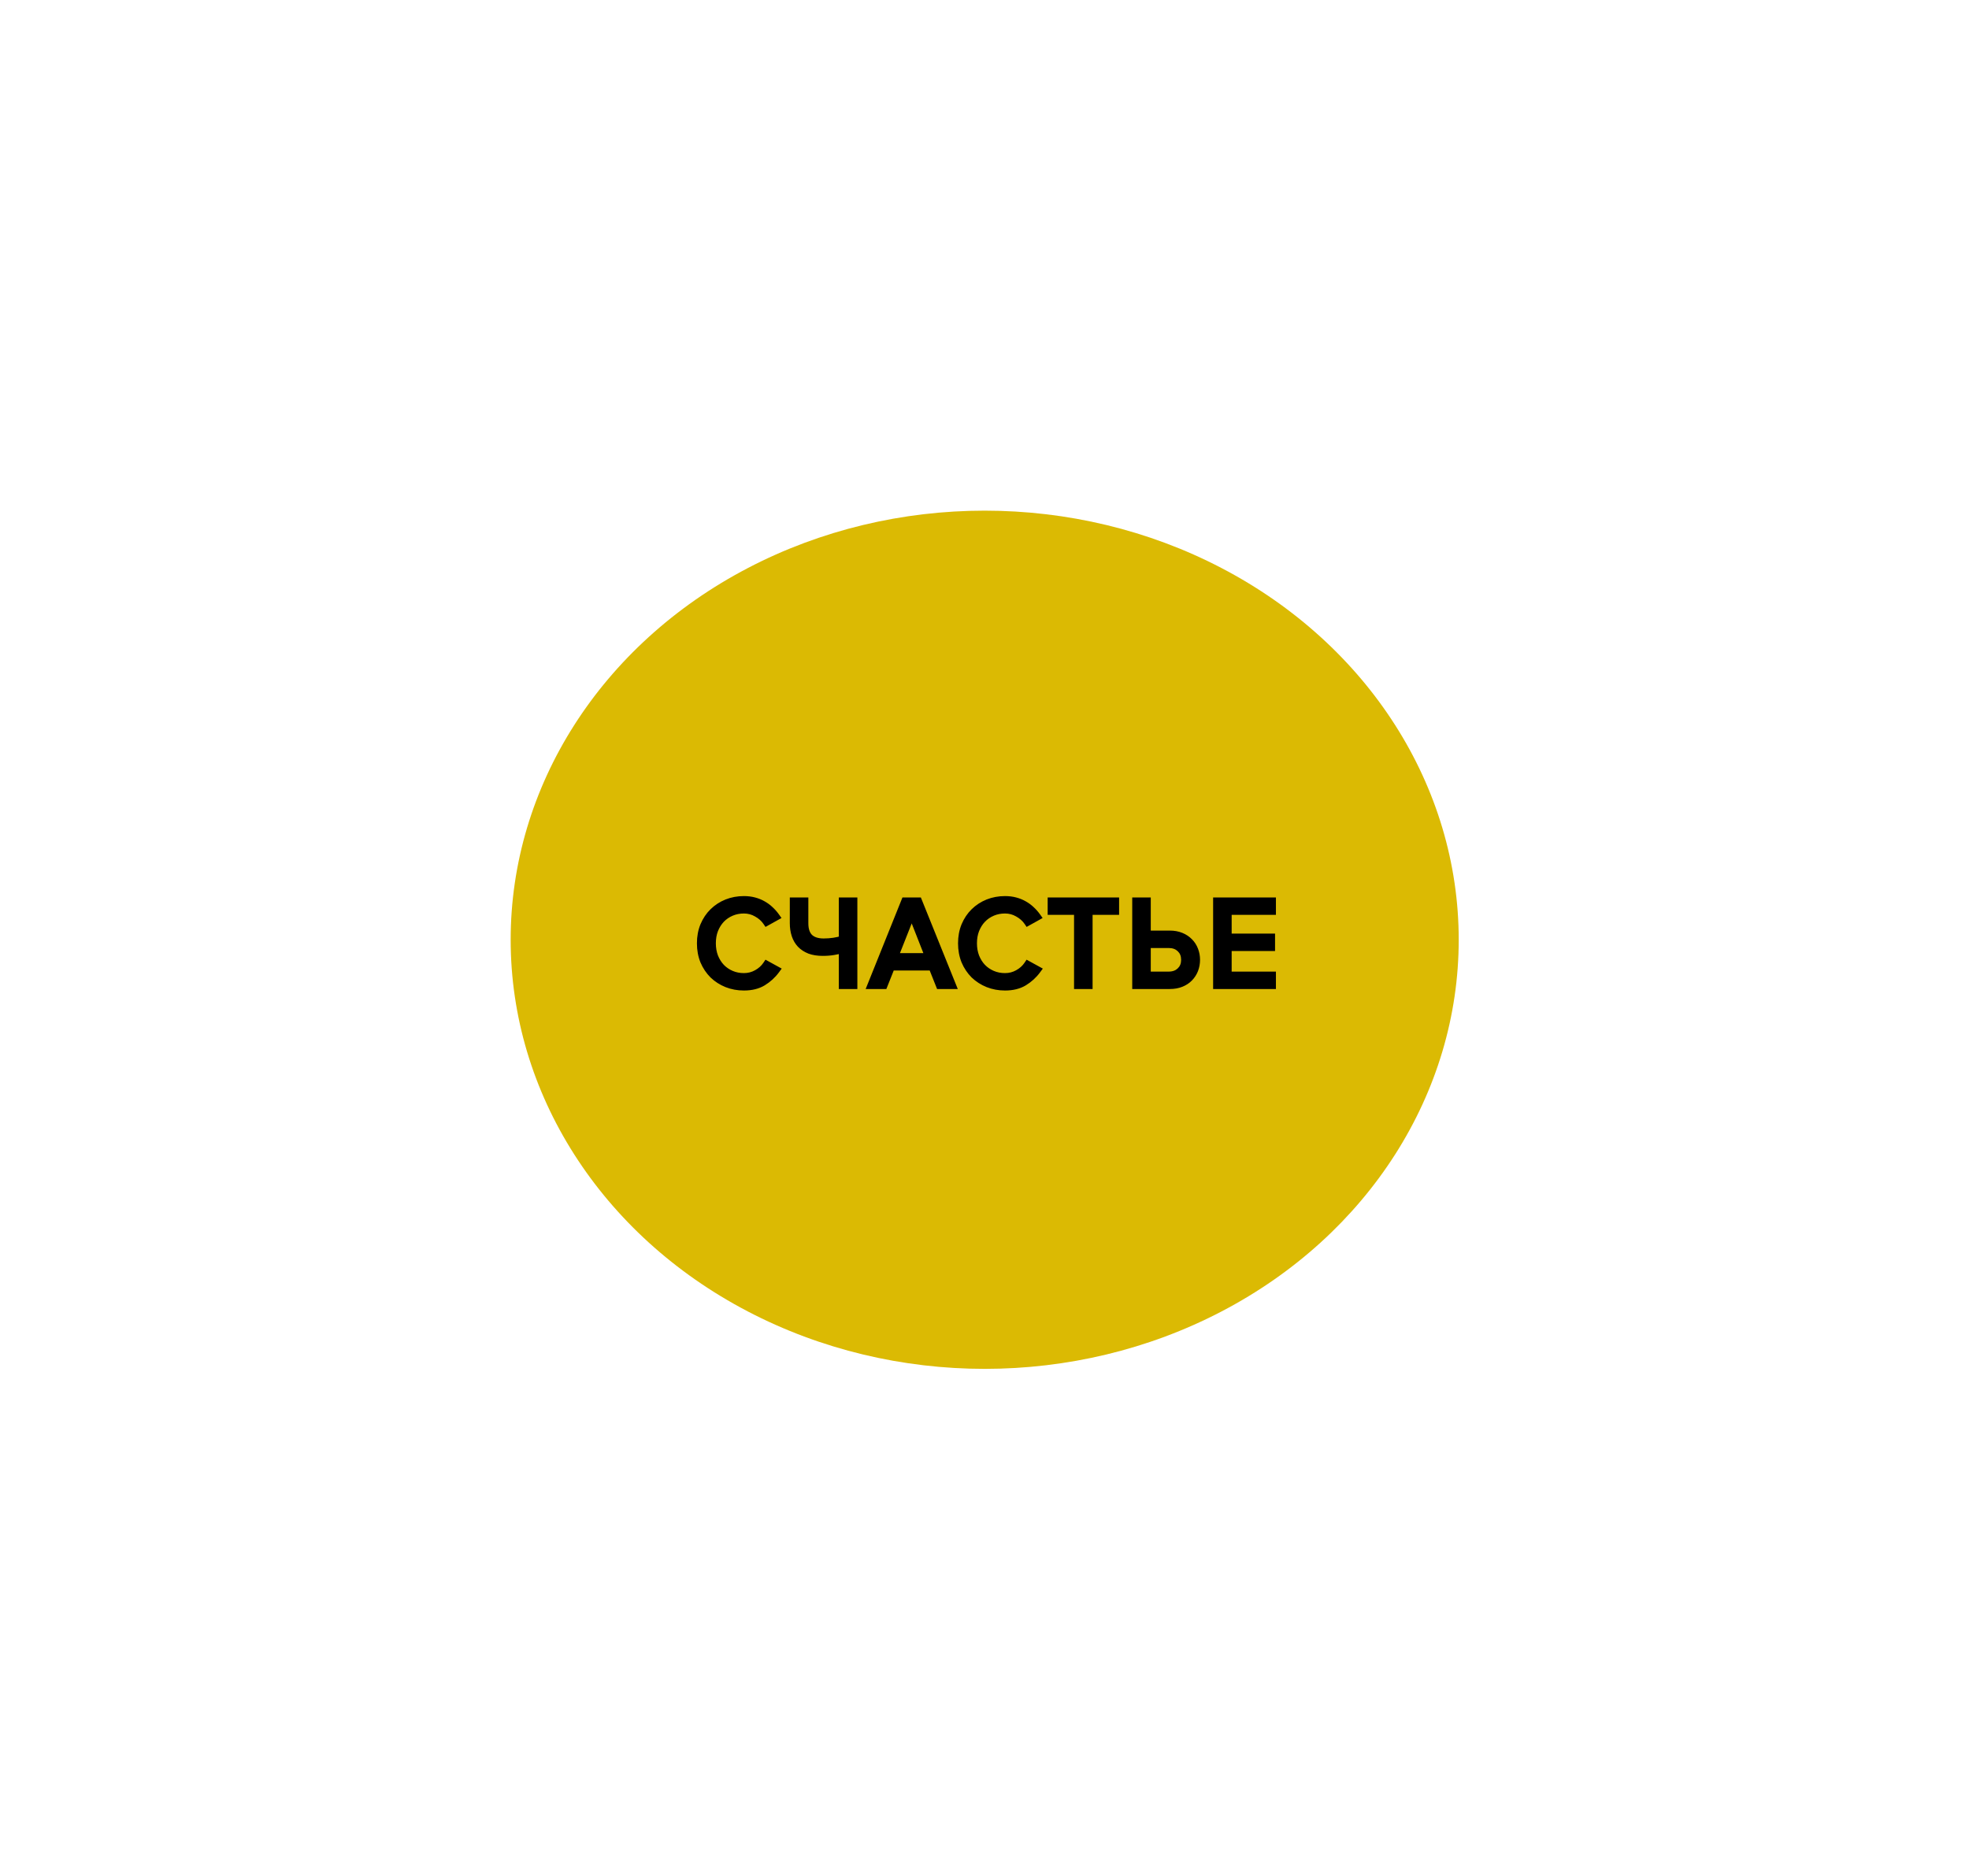 <svg width="401" height="382" viewBox="0 0 401 382" fill="none" xmlns="http://www.w3.org/2000/svg">
<g filter="url(#filter0_f_195_873)">
<ellipse cx="200.539" cy="191.394" rx="96.539" ry="87.394" fill="#DBBA03"/>
</g>
<mask id="path-2-outside-1_195_873" maskUnits="userSpaceOnUse" x="141.467" y="181.595" width="119" height="21" fill="black">
<rect fill="white" x="141.467" y="181.595" width="119" height="21"/>
<path d="M151.5 200.901C150.278 200.901 149.132 200.689 148.062 200.264C147.01 199.84 146.084 199.246 145.287 198.482C144.506 197.701 143.886 196.775 143.428 195.706C142.986 194.619 142.766 193.423 142.766 192.115C142.766 190.808 142.986 189.62 143.428 188.55C143.886 187.464 144.506 186.538 145.287 185.774C146.084 184.994 147.01 184.391 148.062 183.966C149.132 183.542 150.278 183.33 151.5 183.33C152.247 183.33 152.935 183.415 153.563 183.584C154.208 183.754 154.794 183.992 155.32 184.297C155.863 184.603 156.347 184.96 156.771 185.367C157.213 185.774 157.603 186.216 157.943 186.691L156.16 187.684C155.668 186.971 155.006 186.386 154.174 185.927C153.359 185.452 152.468 185.214 151.5 185.214C150.566 185.214 149.701 185.384 148.903 185.724C148.105 186.063 147.409 186.538 146.815 187.15C146.237 187.761 145.779 188.491 145.439 189.34C145.117 190.171 144.956 191.097 144.956 192.115C144.956 193.117 145.117 194.042 145.439 194.891C145.779 195.74 146.237 196.47 146.815 197.081C147.409 197.692 148.105 198.168 148.903 198.507C149.701 198.847 150.566 199.016 151.5 199.016C152.468 199.016 153.359 198.787 154.174 198.329C155.006 197.87 155.668 197.276 156.16 196.546L157.968 197.539C157.255 198.507 156.372 199.313 155.32 199.959C154.284 200.587 153.011 200.901 151.5 200.901ZM163.794 188.041C163.794 189.348 164.125 190.333 164.787 190.995C165.466 191.64 166.451 191.962 167.741 191.962C168.454 191.962 169.15 191.912 169.83 191.81C170.509 191.708 171.12 191.564 171.663 191.377V183.61H173.777V200.595H171.663V193.261C171.103 193.414 170.483 193.55 169.804 193.669C169.125 193.788 168.378 193.847 167.563 193.847C166.561 193.847 165.687 193.711 164.94 193.439C164.21 193.151 163.599 192.752 163.107 192.243C162.631 191.733 162.275 191.122 162.037 190.409C161.799 189.679 161.681 188.881 161.681 188.015V183.61H163.794V188.041ZM191.407 200.595L189.904 196.826H181.45L179.948 200.595H177.528L184.353 183.61H186.976L193.826 200.595H191.407ZM185.677 185.8L182.061 194.942H189.268L185.677 185.8ZM204.677 200.901C203.454 200.901 202.308 200.689 201.239 200.264C200.186 199.84 199.261 199.246 198.463 198.482C197.682 197.701 197.063 196.775 196.604 195.706C196.163 194.619 195.942 193.423 195.942 192.115C195.942 190.808 196.163 189.62 196.604 188.55C197.063 187.464 197.682 186.538 198.463 185.774C199.261 184.994 200.186 184.391 201.239 183.966C202.308 183.542 203.454 183.33 204.677 183.33C205.424 183.33 206.111 183.415 206.739 183.584C207.385 183.754 207.97 183.992 208.497 184.297C209.04 184.603 209.524 184.96 209.948 185.367C210.389 185.774 210.78 186.216 211.119 186.691L209.337 187.684C208.845 186.971 208.182 186.386 207.351 185.927C206.536 185.452 205.644 185.214 204.677 185.214C203.743 185.214 202.877 185.384 202.079 185.724C201.281 186.063 200.585 186.538 199.991 187.15C199.414 187.761 198.956 188.491 198.616 189.34C198.293 190.171 198.132 191.097 198.132 192.115C198.132 193.117 198.293 194.042 198.616 194.891C198.956 195.74 199.414 196.47 199.991 197.081C200.585 197.692 201.281 198.168 202.079 198.507C202.877 198.847 203.743 199.016 204.677 199.016C205.644 199.016 206.536 198.787 207.351 198.329C208.182 197.87 208.845 197.276 209.337 196.546L211.145 197.539C210.432 198.507 209.549 199.313 208.497 199.959C207.461 200.587 206.188 200.901 204.677 200.901ZM219.568 200.595V185.494H214.195V183.61H227.081V185.494H221.682V200.595H219.568ZM233.531 183.61V190.358H238.242C239.074 190.358 239.821 190.494 240.483 190.766C241.145 191.037 241.706 191.411 242.164 191.886C242.622 192.344 242.97 192.888 243.208 193.516C243.446 194.127 243.565 194.781 243.565 195.477C243.565 196.173 243.446 196.835 243.208 197.463C242.97 198.074 242.622 198.617 242.164 199.093C241.723 199.551 241.171 199.916 240.509 200.188C239.847 200.459 239.091 200.595 238.242 200.595H231.418V183.61H233.531ZM233.531 192.243V198.711H237.988C239.006 198.711 239.821 198.414 240.432 197.82C241.06 197.225 241.375 196.444 241.375 195.477C241.375 194.509 241.06 193.728 240.432 193.134C239.821 192.54 239.006 192.243 237.988 192.243H233.531ZM247.891 200.595V183.61H259.02V185.494H250.005V190.969H258.842V192.854H250.005V198.711H259.02V200.595H247.891Z"/>
</mask>
<path d="M151.5 200.901C150.278 200.901 149.132 200.689 148.062 200.264C147.01 199.84 146.084 199.246 145.287 198.482C144.506 197.701 143.886 196.775 143.428 195.706C142.986 194.619 142.766 193.423 142.766 192.115C142.766 190.808 142.986 189.62 143.428 188.55C143.886 187.464 144.506 186.538 145.287 185.774C146.084 184.994 147.01 184.391 148.062 183.966C149.132 183.542 150.278 183.33 151.5 183.33C152.247 183.33 152.935 183.415 153.563 183.584C154.208 183.754 154.794 183.992 155.32 184.297C155.863 184.603 156.347 184.96 156.771 185.367C157.213 185.774 157.603 186.216 157.943 186.691L156.16 187.684C155.668 186.971 155.006 186.386 154.174 185.927C153.359 185.452 152.468 185.214 151.5 185.214C150.566 185.214 149.701 185.384 148.903 185.724C148.105 186.063 147.409 186.538 146.815 187.15C146.237 187.761 145.779 188.491 145.439 189.34C145.117 190.171 144.956 191.097 144.956 192.115C144.956 193.117 145.117 194.042 145.439 194.891C145.779 195.74 146.237 196.47 146.815 197.081C147.409 197.692 148.105 198.168 148.903 198.507C149.701 198.847 150.566 199.016 151.5 199.016C152.468 199.016 153.359 198.787 154.174 198.329C155.006 197.87 155.668 197.276 156.16 196.546L157.968 197.539C157.255 198.507 156.372 199.313 155.32 199.959C154.284 200.587 153.011 200.901 151.5 200.901ZM163.794 188.041C163.794 189.348 164.125 190.333 164.787 190.995C165.466 191.64 166.451 191.962 167.741 191.962C168.454 191.962 169.15 191.912 169.83 191.81C170.509 191.708 171.12 191.564 171.663 191.377V183.61H173.777V200.595H171.663V193.261C171.103 193.414 170.483 193.55 169.804 193.669C169.125 193.788 168.378 193.847 167.563 193.847C166.561 193.847 165.687 193.711 164.94 193.439C164.21 193.151 163.599 192.752 163.107 192.243C162.631 191.733 162.275 191.122 162.037 190.409C161.799 189.679 161.681 188.881 161.681 188.015V183.61H163.794V188.041ZM191.407 200.595L189.904 196.826H181.45L179.948 200.595H177.528L184.353 183.61H186.976L193.826 200.595H191.407ZM185.677 185.8L182.061 194.942H189.268L185.677 185.8ZM204.677 200.901C203.454 200.901 202.308 200.689 201.239 200.264C200.186 199.84 199.261 199.246 198.463 198.482C197.682 197.701 197.063 196.775 196.604 195.706C196.163 194.619 195.942 193.423 195.942 192.115C195.942 190.808 196.163 189.62 196.604 188.55C197.063 187.464 197.682 186.538 198.463 185.774C199.261 184.994 200.186 184.391 201.239 183.966C202.308 183.542 203.454 183.33 204.677 183.33C205.424 183.33 206.111 183.415 206.739 183.584C207.385 183.754 207.97 183.992 208.497 184.297C209.04 184.603 209.524 184.96 209.948 185.367C210.389 185.774 210.78 186.216 211.119 186.691L209.337 187.684C208.845 186.971 208.182 186.386 207.351 185.927C206.536 185.452 205.644 185.214 204.677 185.214C203.743 185.214 202.877 185.384 202.079 185.724C201.281 186.063 200.585 186.538 199.991 187.15C199.414 187.761 198.956 188.491 198.616 189.34C198.293 190.171 198.132 191.097 198.132 192.115C198.132 193.117 198.293 194.042 198.616 194.891C198.956 195.74 199.414 196.47 199.991 197.081C200.585 197.692 201.281 198.168 202.079 198.507C202.877 198.847 203.743 199.016 204.677 199.016C205.644 199.016 206.536 198.787 207.351 198.329C208.182 197.87 208.845 197.276 209.337 196.546L211.145 197.539C210.432 198.507 209.549 199.313 208.497 199.959C207.461 200.587 206.188 200.901 204.677 200.901ZM219.568 200.595V185.494H214.195V183.61H227.081V185.494H221.682V200.595H219.568ZM233.531 183.61V190.358H238.242C239.074 190.358 239.821 190.494 240.483 190.766C241.145 191.037 241.706 191.411 242.164 191.886C242.622 192.344 242.97 192.888 243.208 193.516C243.446 194.127 243.565 194.781 243.565 195.477C243.565 196.173 243.446 196.835 243.208 197.463C242.97 198.074 242.622 198.617 242.164 199.093C241.723 199.551 241.171 199.916 240.509 200.188C239.847 200.459 239.091 200.595 238.242 200.595H231.418V183.61H233.531ZM233.531 192.243V198.711H237.988C239.006 198.711 239.821 198.414 240.432 197.82C241.06 197.225 241.375 196.444 241.375 195.477C241.375 194.509 241.06 193.728 240.432 193.134C239.821 192.54 239.006 192.243 237.988 192.243H233.531ZM247.891 200.595V183.61H259.02V185.494H250.005V190.969H258.842V192.854H250.005V198.711H259.02V200.595H247.891Z" fill="black"/>
<path d="M148.062 200.264L147.751 201.035L147.756 201.037L148.062 200.264ZM145.287 198.482L144.699 199.069L144.705 199.076L144.712 199.082L145.287 198.482ZM143.428 195.706L142.658 196.019L142.661 196.026L142.664 196.033L143.428 195.706ZM143.428 188.55L142.662 188.227L142.659 188.233L143.428 188.55ZM145.287 185.774L145.868 186.369L145.868 186.368L145.287 185.774ZM148.062 183.966L147.756 183.194L147.751 183.196L148.062 183.966ZM153.563 183.584L153.346 184.387L153.351 184.388L153.563 183.584ZM155.32 184.297L154.903 185.016L154.912 185.022L155.32 184.297ZM156.771 185.367L156.196 185.967L156.202 185.972L156.208 185.978L156.771 185.367ZM157.943 186.691L158.347 187.417L159.16 186.965L158.619 186.208L157.943 186.691ZM156.16 187.684L155.476 188.157L155.905 188.778L156.565 188.41L156.16 187.684ZM154.174 185.927L153.755 186.645L153.764 186.65L153.773 186.655L154.174 185.927ZM148.903 185.724L148.577 184.959L148.577 184.959L148.903 185.724ZM146.815 187.15L146.219 186.57L146.21 186.579L146.815 187.15ZM145.439 189.34L144.668 189.031L144.664 189.039L145.439 189.34ZM145.439 194.891L144.662 195.186L144.665 195.193L144.668 195.2L145.439 194.891ZM146.815 197.081L146.21 197.652L146.219 197.66L146.815 197.081ZM148.903 198.507L149.228 197.742L148.903 198.507ZM154.174 198.329L153.773 197.601L153.766 197.604L154.174 198.329ZM156.16 196.546L156.56 195.818L155.895 195.452L155.471 196.082L156.16 196.546ZM157.968 197.539L158.637 198.032L159.201 197.268L158.368 196.811L157.968 197.539ZM155.32 199.959L155.751 200.669L155.754 200.667L155.32 199.959ZM151.5 200.07C150.376 200.07 149.335 199.875 148.369 199.492L147.756 201.037C148.929 201.502 150.179 201.732 151.5 201.732V200.07ZM148.373 199.493C147.416 199.107 146.581 198.57 145.861 197.881L144.712 199.082C145.588 199.921 146.604 200.572 147.751 201.035L148.373 199.493ZM145.874 197.894C145.172 197.192 144.611 196.356 144.192 195.378L142.664 196.033C143.161 197.195 143.839 198.21 144.699 199.069L145.874 197.894ZM144.198 195.393C143.801 194.417 143.597 193.328 143.597 192.115H141.934C141.934 193.517 142.171 194.822 142.658 196.019L144.198 195.393ZM143.597 192.115C143.597 190.903 143.801 189.824 144.196 188.867L142.659 188.233C142.171 189.415 141.934 190.713 141.934 192.115H143.597ZM144.193 188.873C144.612 187.88 145.172 187.049 145.868 186.369L144.705 185.18C143.839 186.027 143.16 187.047 142.662 188.227L144.193 188.873ZM145.868 186.368C146.587 185.665 147.42 185.122 148.373 184.737L147.751 183.196C146.6 183.66 145.582 184.322 144.705 185.18L145.868 186.368ZM148.369 184.739C149.335 184.356 150.376 184.161 151.5 184.161V182.499C150.179 182.499 148.929 182.728 147.756 183.194L148.369 184.739ZM151.5 184.161C152.184 184.161 152.798 184.239 153.346 184.387L153.78 182.782C153.071 182.591 152.31 182.499 151.5 182.499V184.161ZM153.351 184.388C153.931 184.541 154.447 184.751 154.903 185.016L155.737 183.579C155.141 183.232 154.485 182.968 153.774 182.781L153.351 184.388ZM154.912 185.022C155.398 185.295 155.825 185.61 156.196 185.967L157.347 184.767C156.869 184.309 156.328 183.911 155.727 183.573L154.912 185.022ZM156.208 185.978C156.608 186.348 156.961 186.747 157.266 187.174L158.619 186.208C158.246 185.685 157.817 185.201 157.335 184.756L156.208 185.978ZM157.538 185.965L155.756 186.958L156.565 188.41L158.347 187.417L157.538 185.965ZM156.844 187.212C156.272 186.383 155.509 185.714 154.575 185.199L153.773 186.655C154.503 187.057 155.064 187.559 155.476 188.157L156.844 187.212ZM154.593 185.209C153.647 184.658 152.611 184.383 151.5 184.383V186.045C152.325 186.045 153.071 186.246 153.755 186.645L154.593 185.209ZM151.5 184.383C150.463 184.383 149.486 184.572 148.577 184.959L149.228 186.488C149.915 186.196 150.67 186.045 151.5 186.045V184.383ZM148.577 184.959C147.68 185.341 146.891 185.878 146.219 186.57L147.41 187.729C147.926 187.198 148.53 186.785 149.228 186.488L148.577 184.959ZM146.21 186.579C145.555 187.272 145.043 188.093 144.668 189.031L146.211 189.648C146.515 188.888 146.919 188.249 147.419 187.72L146.21 186.579ZM144.664 189.039C144.3 189.979 144.124 191.008 144.124 192.115H145.787C145.787 191.185 145.934 190.364 146.214 189.64L144.664 189.039ZM144.124 192.115C144.124 193.207 144.301 194.234 144.662 195.186L146.216 194.596C145.933 193.85 145.787 193.026 145.787 192.115H144.124ZM144.668 195.2C145.043 196.137 145.555 196.958 146.21 197.652L147.419 196.51C146.919 195.982 146.515 195.343 146.211 194.582L144.668 195.2ZM146.219 197.66C146.891 198.352 147.68 198.89 148.577 199.272L149.228 197.742C148.53 197.445 147.926 197.032 147.41 196.502L146.219 197.66ZM148.577 199.272C149.486 199.658 150.463 199.848 151.5 199.848V198.185C150.67 198.185 149.915 198.035 149.228 197.742L148.577 199.272ZM151.5 199.848C152.605 199.848 153.638 199.584 154.581 199.053L153.766 197.604C153.08 197.99 152.33 198.185 151.5 198.185V199.848ZM154.575 199.057C155.513 198.54 156.278 197.859 156.849 197.011L155.471 196.082C155.058 196.694 154.498 197.201 153.773 197.601L154.575 199.057ZM155.76 197.275L157.568 198.268L158.368 196.811L156.56 195.818L155.76 197.275ZM157.299 197.046C156.651 197.925 155.849 198.659 154.886 199.25L155.754 200.667C156.896 199.968 157.859 199.089 158.637 198.032L157.299 197.046ZM154.889 199.248C154.012 199.78 152.896 200.07 151.5 200.07V201.732C153.126 201.732 154.557 201.394 155.751 200.669L154.889 199.248ZM164.787 190.995L164.2 191.583L164.207 191.59L164.215 191.597L164.787 190.995ZM169.83 191.81L169.706 190.988L169.83 191.81ZM171.663 191.377L171.933 192.163L172.494 191.97V191.377H171.663ZM171.663 183.61V182.779H170.832V183.61H171.663ZM173.777 183.61H174.608V182.779H173.777V183.61ZM173.777 200.595V201.426H174.608V200.595H173.777ZM171.663 200.595H170.832V201.426H171.663V200.595ZM171.663 193.261H172.494V192.173L171.444 192.459L171.663 193.261ZM169.804 193.669L169.661 192.85L169.804 193.669ZM164.94 193.439L164.635 194.212L164.645 194.217L164.656 194.221L164.94 193.439ZM163.107 192.243L162.499 192.81L162.504 192.815L162.509 192.82L163.107 192.243ZM162.037 190.409L161.247 190.666L161.249 190.672L162.037 190.409ZM161.681 183.61V182.779H160.849V183.61H161.681ZM163.794 183.61H164.625V182.779H163.794V183.61ZM162.963 188.041C162.963 189.48 163.329 190.711 164.2 191.583L165.375 190.407C164.922 189.954 164.625 189.216 164.625 188.041H162.963ZM164.215 191.597C165.099 192.437 166.32 192.794 167.741 192.794V191.131C166.583 191.131 165.834 190.843 165.36 190.392L164.215 191.597ZM167.741 192.794C168.494 192.794 169.231 192.74 169.953 192.632L169.706 190.988C169.069 191.083 168.415 191.131 167.741 191.131V192.794ZM169.953 192.632C170.673 192.524 171.334 192.369 171.933 192.163L171.393 190.591C170.906 190.758 170.345 190.892 169.706 190.988L169.953 192.632ZM172.494 191.377V183.61H170.832V191.377H172.494ZM171.663 184.441H173.777V182.779H171.663V184.441ZM172.945 183.61V200.595H174.608V183.61H172.945ZM173.777 199.764H171.663V201.426H173.777V199.764ZM172.494 200.595V193.261H170.832V200.595H172.494ZM171.444 192.459C170.913 192.604 170.319 192.735 169.661 192.85L169.947 194.487C170.647 194.365 171.293 194.224 171.882 194.063L171.444 192.459ZM169.661 192.85C169.037 192.959 168.338 193.016 167.563 193.016V194.678C168.418 194.678 169.213 194.616 169.947 194.487L169.661 192.85ZM167.563 193.016C166.634 193.016 165.86 192.89 165.224 192.658L164.656 194.221C165.514 194.533 166.489 194.678 167.563 194.678V193.016ZM165.246 192.667C164.614 192.417 164.106 192.08 163.704 191.665L162.509 192.82C163.092 193.424 163.806 193.885 164.635 194.212L165.246 192.667ZM163.714 191.675C163.327 191.26 163.029 190.755 162.826 190.146L161.249 190.672C161.521 191.489 161.936 192.206 162.499 192.81L163.714 191.675ZM162.827 190.152C162.62 189.515 162.512 188.805 162.512 188.015H160.849C160.849 188.958 160.979 189.843 161.247 190.666L162.827 190.152ZM162.512 188.015V183.61H160.849V188.015H162.512ZM161.681 184.441H163.794V182.779H161.681V184.441ZM162.963 183.61V188.041H164.625V183.61H162.963ZM191.407 200.595L190.635 200.903L190.844 201.426H191.407V200.595ZM189.904 196.826L190.677 196.519L190.468 195.995H189.904V196.826ZM181.45 196.826V195.995H180.887L180.678 196.519L181.45 196.826ZM179.948 200.595V201.426H180.511L180.72 200.903L179.948 200.595ZM177.528 200.595L176.757 200.285L176.299 201.426H177.528V200.595ZM184.353 183.61V182.779H183.791L183.582 183.3L184.353 183.61ZM186.976 183.61L187.747 183.299L187.537 182.779H186.976V183.61ZM193.826 200.595V201.426H195.058L194.597 200.284L193.826 200.595ZM185.677 185.8L186.451 185.496L185.68 183.533L184.904 185.494L185.677 185.8ZM182.061 194.942L181.288 194.636L180.839 195.773H182.061V194.942ZM189.268 194.942V195.773H190.487L190.041 194.638L189.268 194.942ZM192.179 200.287L190.677 196.519L189.132 197.134L190.635 200.903L192.179 200.287ZM189.904 195.995H181.45V197.658H189.904V195.995ZM180.678 196.519L179.176 200.287L180.72 200.903L182.222 197.134L180.678 196.519ZM179.948 199.764H177.528V201.426H179.948V199.764ZM178.3 200.905L185.124 183.92L183.582 183.3L176.757 200.285L178.3 200.905ZM184.353 184.441H186.976V182.779H184.353V184.441ZM186.205 183.921L193.055 200.906L194.597 200.284L187.747 183.299L186.205 183.921ZM193.826 199.764H191.407V201.426H193.826V199.764ZM184.904 185.494L181.288 194.636L182.834 195.248L186.45 186.106L184.904 185.494ZM182.061 195.773H189.268V194.111H182.061V195.773ZM190.041 194.638L186.451 185.496L184.904 186.104L188.494 195.246L190.041 194.638ZM201.239 200.264L200.928 201.035L200.932 201.037L201.239 200.264ZM198.463 198.482L197.875 199.069L197.882 199.076L197.888 199.082L198.463 198.482ZM196.604 195.706L195.834 196.019L195.837 196.026L195.84 196.033L196.604 195.706ZM196.604 188.55L195.838 188.227L195.836 188.233L196.604 188.55ZM198.463 185.774L199.044 186.369L199.045 186.368L198.463 185.774ZM201.239 183.966L200.932 183.194L200.928 183.196L201.239 183.966ZM206.739 183.584L206.523 184.387L206.528 184.388L206.739 183.584ZM208.497 184.297L208.079 185.016L208.089 185.022L208.497 184.297ZM209.948 185.367L209.372 185.967L209.378 185.972L209.384 185.978L209.948 185.367ZM211.119 186.691L211.524 187.417L212.336 186.965L211.796 186.208L211.119 186.691ZM209.337 187.684L208.653 188.157L209.082 188.778L209.741 188.41L209.337 187.684ZM207.351 185.927L206.932 186.645L206.941 186.65L206.949 186.655L207.351 185.927ZM202.079 185.724L201.754 184.959V184.959L202.079 185.724ZM199.991 187.15L199.395 186.57L199.387 186.579L199.991 187.15ZM198.616 189.34L197.844 189.031L197.841 189.039L198.616 189.34ZM198.616 194.891L197.839 195.186L197.842 195.193L197.844 195.2L198.616 194.891ZM199.991 197.081L199.387 197.652L199.395 197.66L199.991 197.081ZM202.079 198.507L202.405 197.742L202.079 198.507ZM207.351 198.329L206.949 197.601L206.943 197.604L207.351 198.329ZM209.337 196.546L209.737 195.818L209.072 195.452L208.648 196.082L209.337 196.546ZM211.145 197.539L211.814 198.032L212.377 197.268L211.545 196.811L211.145 197.539ZM208.497 199.959L208.928 200.669L208.931 200.667L208.497 199.959ZM204.677 200.07C203.553 200.07 202.511 199.875 201.545 199.492L200.932 201.037C202.105 201.502 203.356 201.732 204.677 201.732V200.07ZM201.55 199.493C200.592 199.107 199.757 198.57 199.038 197.881L197.888 199.082C198.765 199.921 199.78 200.572 200.928 201.035L201.55 199.493ZM199.051 197.894C198.349 197.192 197.787 196.356 197.368 195.378L195.84 196.033C196.338 197.195 197.016 198.21 197.875 199.069L199.051 197.894ZM197.374 195.393C196.978 194.417 196.773 193.328 196.773 192.115H195.111C195.111 193.517 195.348 194.822 195.834 196.019L197.374 195.393ZM196.773 192.115C196.773 190.903 196.978 189.824 197.373 188.867L195.836 188.233C195.348 189.415 195.111 190.713 195.111 192.115H196.773ZM197.37 188.873C197.789 187.88 198.349 187.049 199.044 186.369L197.882 185.18C197.016 186.027 196.336 187.047 195.838 188.227L197.37 188.873ZM199.045 186.368C199.763 185.665 200.596 185.122 201.55 184.737L200.928 183.196C199.776 183.66 198.759 184.322 197.882 185.18L199.045 186.368ZM201.545 184.739C202.511 184.356 203.553 184.161 204.677 184.161V182.499C203.356 182.499 202.105 182.728 200.932 183.194L201.545 184.739ZM204.677 184.161C205.361 184.161 205.975 184.239 206.523 184.387L206.956 182.782C206.248 182.591 205.486 182.499 204.677 182.499V184.161ZM206.528 184.388C207.108 184.541 207.623 184.751 208.079 185.016L208.914 183.579C208.317 183.232 207.661 182.968 206.951 182.781L206.528 184.388ZM208.089 185.022C208.575 185.295 209.001 185.61 209.372 185.967L210.524 184.767C210.046 184.309 209.505 183.911 208.904 183.573L208.089 185.022ZM209.384 185.978C209.785 186.348 210.138 186.747 210.443 187.174L211.796 186.208C211.422 185.685 210.994 185.201 210.512 184.756L209.384 185.978ZM210.715 185.965L208.932 186.958L209.741 188.41L211.524 187.417L210.715 185.965ZM210.021 187.212C209.448 186.383 208.685 185.714 207.752 185.199L206.949 186.655C207.68 187.057 208.241 187.559 208.653 188.157L210.021 187.212ZM207.769 185.209C206.824 184.658 205.788 184.383 204.677 184.383V186.045C205.501 186.045 206.247 186.246 206.932 186.645L207.769 185.209ZM204.677 184.383C203.64 184.383 202.662 184.572 201.754 184.959L202.405 186.488C203.092 186.196 203.846 186.045 204.677 186.045V184.383ZM201.754 184.959C200.856 185.341 200.068 185.878 199.395 186.57L200.587 187.729C201.103 187.198 201.707 186.785 202.405 186.488L201.754 184.959ZM199.387 186.579C198.732 187.272 198.219 188.093 197.844 189.031L199.388 189.648C199.692 188.888 200.096 188.249 200.595 187.72L199.387 186.579ZM197.841 189.039C197.476 189.979 197.301 191.008 197.301 192.115H198.963C198.963 191.185 199.11 190.364 199.391 189.64L197.841 189.039ZM197.301 192.115C197.301 193.207 197.477 194.234 197.839 195.186L199.393 194.596C199.11 193.85 198.963 193.026 198.963 192.115H197.301ZM197.844 195.2C198.219 196.137 198.732 196.958 199.387 197.652L200.595 196.51C200.096 195.982 199.692 195.343 199.388 194.582L197.844 195.2ZM199.395 197.66C200.068 198.352 200.856 198.89 201.754 199.272L202.405 197.742C201.707 197.445 201.103 197.032 200.587 196.502L199.395 197.66ZM201.754 199.272C202.662 199.658 203.64 199.848 204.677 199.848V198.185C203.846 198.185 203.092 198.035 202.405 197.742L201.754 199.272ZM204.677 199.848C205.782 199.848 206.814 199.584 207.758 199.053L206.943 197.604C206.257 197.99 205.507 198.185 204.677 198.185V199.848ZM207.752 199.057C208.69 198.54 209.454 197.859 210.026 197.011L208.648 196.082C208.235 196.694 207.675 197.201 206.949 197.601L207.752 199.057ZM208.937 197.275L210.745 198.268L211.545 196.811L209.737 195.818L208.937 197.275ZM210.476 197.046C209.828 197.925 209.026 198.659 208.062 199.25L208.931 200.667C210.072 199.968 211.036 199.089 211.814 198.032L210.476 197.046ZM208.065 199.248C207.188 199.78 206.073 200.07 204.677 200.07V201.732C206.302 201.732 207.733 201.394 208.928 200.669L208.065 199.248ZM219.568 200.595H218.737V201.426H219.568V200.595ZM219.568 185.494H220.399V184.663H219.568V185.494ZM214.195 185.494H213.364V186.325H214.195V185.494ZM214.195 183.61V182.779H213.364V183.61H214.195ZM227.081 183.61H227.912V182.779H227.081V183.61ZM227.081 185.494V186.325H227.912V185.494H227.081ZM221.682 185.494V184.663H220.851V185.494H221.682ZM221.682 200.595V201.426H222.513V200.595H221.682ZM220.399 200.595V185.494H218.737V200.595H220.399ZM219.568 184.663H214.195V186.325H219.568V184.663ZM215.026 185.494V183.61H213.364V185.494H215.026ZM214.195 184.441H227.081V182.779H214.195V184.441ZM226.249 183.61V185.494H227.912V183.61H226.249ZM227.081 184.663H221.682V186.325H227.081V184.663ZM220.851 185.494V200.595H222.513V185.494H220.851ZM221.682 199.764H219.568V201.426H221.682V199.764ZM233.531 183.61H234.362V182.779H233.531V183.61ZM233.531 190.358H232.7V191.189H233.531V190.358ZM242.164 191.886L241.566 192.463L241.571 192.468L241.576 192.474L242.164 191.886ZM243.208 193.516L242.431 193.81L242.433 193.817L243.208 193.516ZM243.208 197.463L243.983 197.764L243.985 197.757L243.208 197.463ZM242.164 199.093L241.566 198.516L241.565 198.516L242.164 199.093ZM231.418 200.595H230.586V201.426H231.418V200.595ZM231.418 183.61V182.779H230.586V183.61H231.418ZM233.531 192.243V191.411H232.7V192.243H233.531ZM233.531 198.711H232.7V199.542H233.531V198.711ZM240.432 197.82L239.861 197.216L239.853 197.224L240.432 197.82ZM240.432 193.134L239.853 193.73L239.861 193.738L240.432 193.134ZM232.7 183.61V190.358H234.362V183.61H232.7ZM233.531 191.189H238.242V189.527H233.531V191.189ZM238.242 191.189C238.983 191.189 239.621 191.31 240.168 191.535L240.799 189.997C240.022 189.678 239.165 189.527 238.242 189.527V191.189ZM240.168 191.535C240.732 191.766 241.194 192.077 241.566 192.463L242.762 191.309C242.217 190.744 241.558 190.308 240.799 189.997L240.168 191.535ZM241.576 192.474C241.948 192.846 242.233 193.288 242.431 193.81L243.985 193.222C243.708 192.487 243.296 191.843 242.752 191.298L241.576 192.474ZM242.433 193.817C242.631 194.326 242.733 194.877 242.733 195.477H244.396C244.396 194.684 244.26 193.928 243.983 193.215L242.433 193.817ZM242.733 195.477C242.733 196.076 242.632 196.638 242.431 197.169L243.985 197.757C244.26 197.032 244.396 196.27 244.396 195.477H242.733ZM242.433 197.162C242.236 197.669 241.948 198.119 241.566 198.516L242.762 199.67C243.297 199.116 243.705 198.479 243.983 197.764L242.433 197.162ZM241.565 198.516C241.213 198.882 240.762 199.186 240.193 199.419L240.824 200.957C241.58 200.647 242.232 200.221 242.763 199.669L241.565 198.516ZM240.193 199.419C239.648 199.642 239.003 199.764 238.242 199.764V201.426C239.18 201.426 240.045 201.276 240.824 200.957L240.193 199.419ZM238.242 199.764H231.418V201.426H238.242V199.764ZM232.249 200.595V183.61H230.586V200.595H232.249ZM231.418 184.441H233.531V182.779H231.418V184.441ZM232.7 192.243V198.711H234.362V192.243H232.7ZM233.531 199.542H237.988V197.88H233.531V199.542ZM237.988 199.542C239.178 199.542 240.216 199.189 241.012 198.415L239.853 197.224C239.426 197.638 238.835 197.88 237.988 197.88V199.542ZM241.004 198.423C241.818 197.653 242.206 196.643 242.206 195.477H240.543C240.543 196.246 240.303 196.798 239.861 197.216L241.004 198.423ZM242.206 195.477C242.206 194.311 241.818 193.301 241.004 192.53L239.861 193.738C240.303 194.155 240.543 194.707 240.543 195.477H242.206ZM241.012 192.538C240.216 191.764 239.178 191.411 237.988 191.411V193.074C238.835 193.074 239.426 193.315 239.853 193.73L241.012 192.538ZM237.988 191.411H233.531V193.074H237.988V191.411ZM247.891 200.595H247.06V201.426H247.891V200.595ZM247.891 183.61V182.779H247.06V183.61H247.891ZM259.02 183.61H259.851V182.779H259.02V183.61ZM259.02 185.494V186.325H259.851V185.494H259.02ZM250.005 185.494V184.663H249.174V185.494H250.005ZM250.005 190.969H249.174V191.801H250.005V190.969ZM258.842 190.969H259.673V190.138H258.842V190.969ZM258.842 192.854V193.685H259.673V192.854H258.842ZM250.005 192.854V192.023H249.174V192.854H250.005ZM250.005 198.711H249.174V199.542H250.005V198.711ZM259.02 198.711H259.851V197.88H259.02V198.711ZM259.02 200.595V201.426H259.851V200.595H259.02ZM248.723 200.595V183.61H247.06V200.595H248.723ZM247.891 184.441H259.02V182.779H247.891V184.441ZM258.189 183.61V185.494H259.851V183.61H258.189ZM259.02 184.663H250.005V186.325H259.02V184.663ZM249.174 185.494V190.969H250.836V185.494H249.174ZM250.005 191.801H258.842V190.138H250.005V191.801ZM258.01 190.969V192.854H259.673V190.969H258.01ZM258.842 192.023H250.005V193.685H258.842V192.023ZM249.174 192.854V198.711H250.836V192.854H249.174ZM250.005 199.542H259.02V197.88H250.005V199.542ZM258.189 198.711V200.595H259.851V198.711H258.189ZM259.02 199.764H247.891V201.426H259.02V199.764Z" fill="black" mask="url(#path-2-outside-1_195_873)"/>
<defs>
<filter id="filter0_f_195_873" x="0.987" y="0.987" width="399.103" height="380.812" filterUnits="userSpaceOnUse" color-interpolation-filters="sRGB">
<feFlood flood-opacity="0" result="BackgroundImageFix"/>
<feBlend mode="normal" in="SourceGraphic" in2="BackgroundImageFix" result="shape"/>
<feGaussianBlur stdDeviation="51.506" result="effect1_foregroundBlur_195_873"/>
</filter>
</defs>
</svg>
